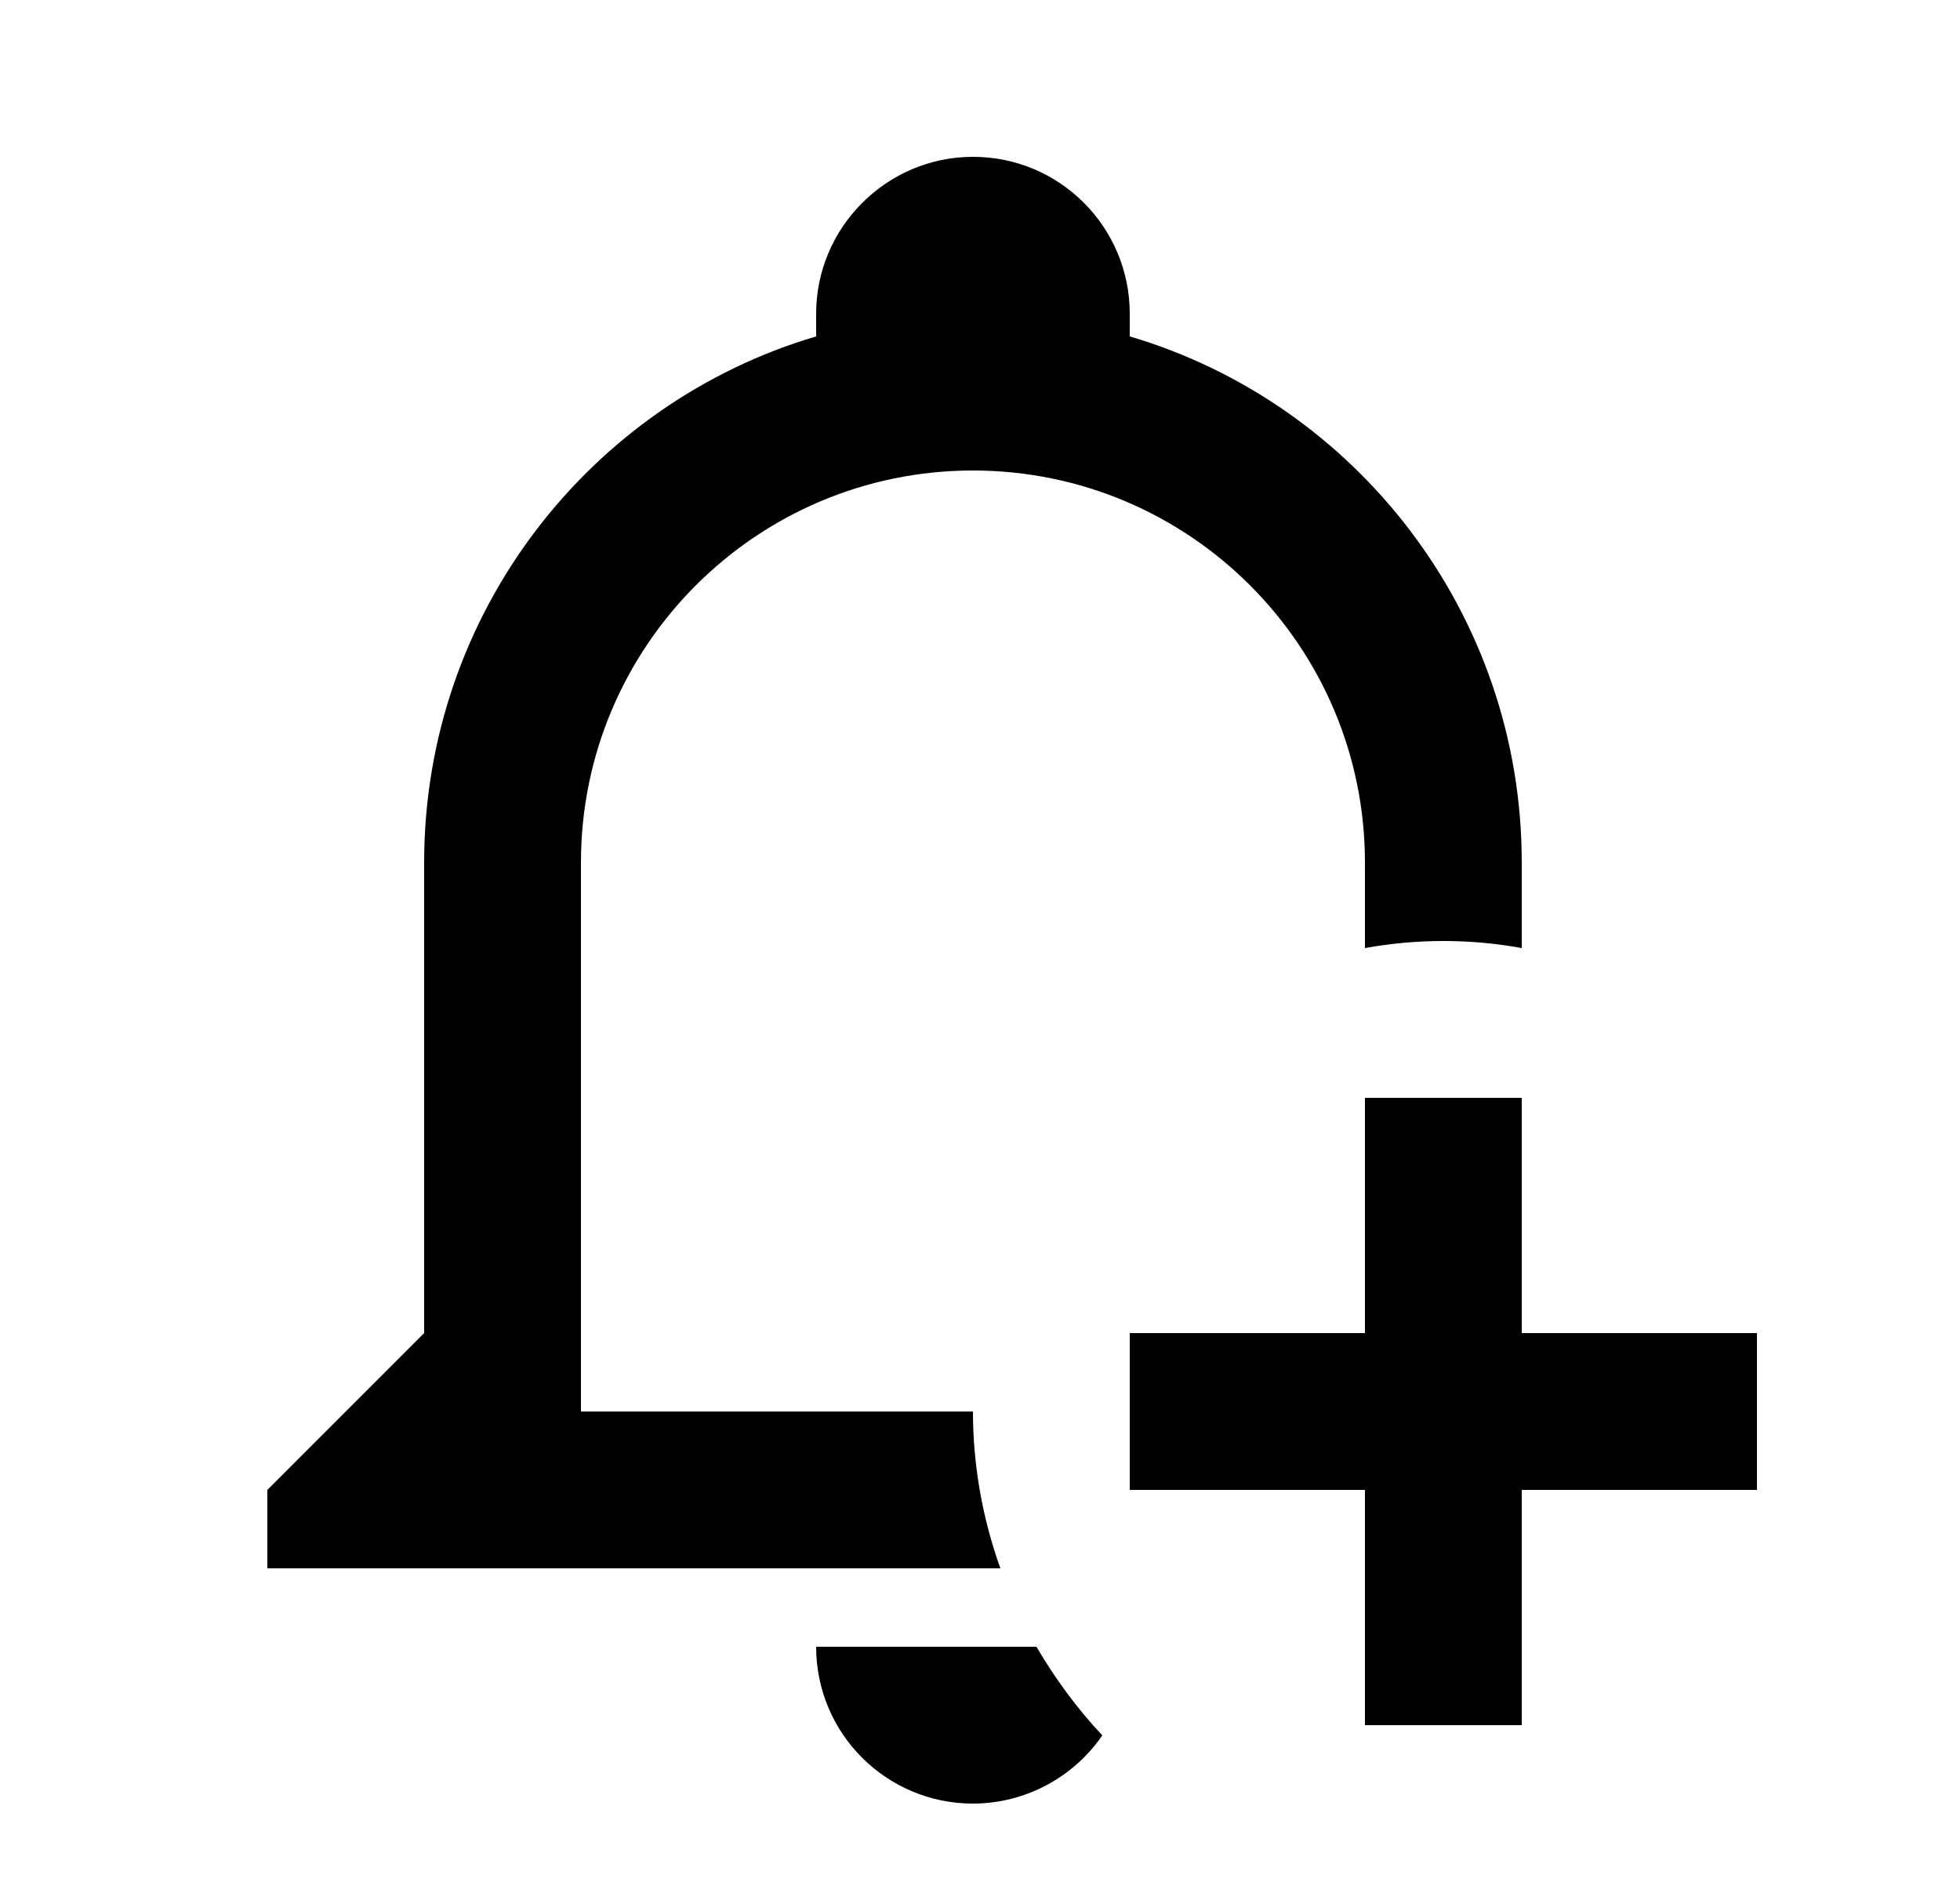 <svg width="25" height="24" viewBox="0 0 25 24" fill="none" xmlns="http://www.w3.org/2000/svg">
<g id="198">
<path id="Vector" d="M12.41 2C11.31 2 10.41 2.9 10.41 4C10.41 4.1 10.41 4.19 10.41 4.29C7.53 5.14 5.41 7.82 5.41 11V17L3.41 19V20H12.76C12.53 19.36 12.41 18.68 12.41 18H7.41V11C7.41 8.24 9.65 6 12.41 6C15.17 6 17.41 8.24 17.41 11V12.09C17.74 12.03 18.08 12 18.41 12C18.75 12 19.08 12.03 19.41 12.09V11C19.41 7.82 17.29 5.14 14.41 4.29C14.41 4.19 14.41 4.1 14.41 4C14.41 2.9 13.52 2 12.41 2ZM17.41 14V17H14.41V19H17.41V22H19.41V19H22.41V17H19.41V14M10.41 21C10.41 22.11 11.31 23 12.41 23C13.07 23 13.69 22.67 14.06 22.13C13.74 21.79 13.46 21.41 13.22 21H10.41Z" fill="black"/>
</g>
</svg>
